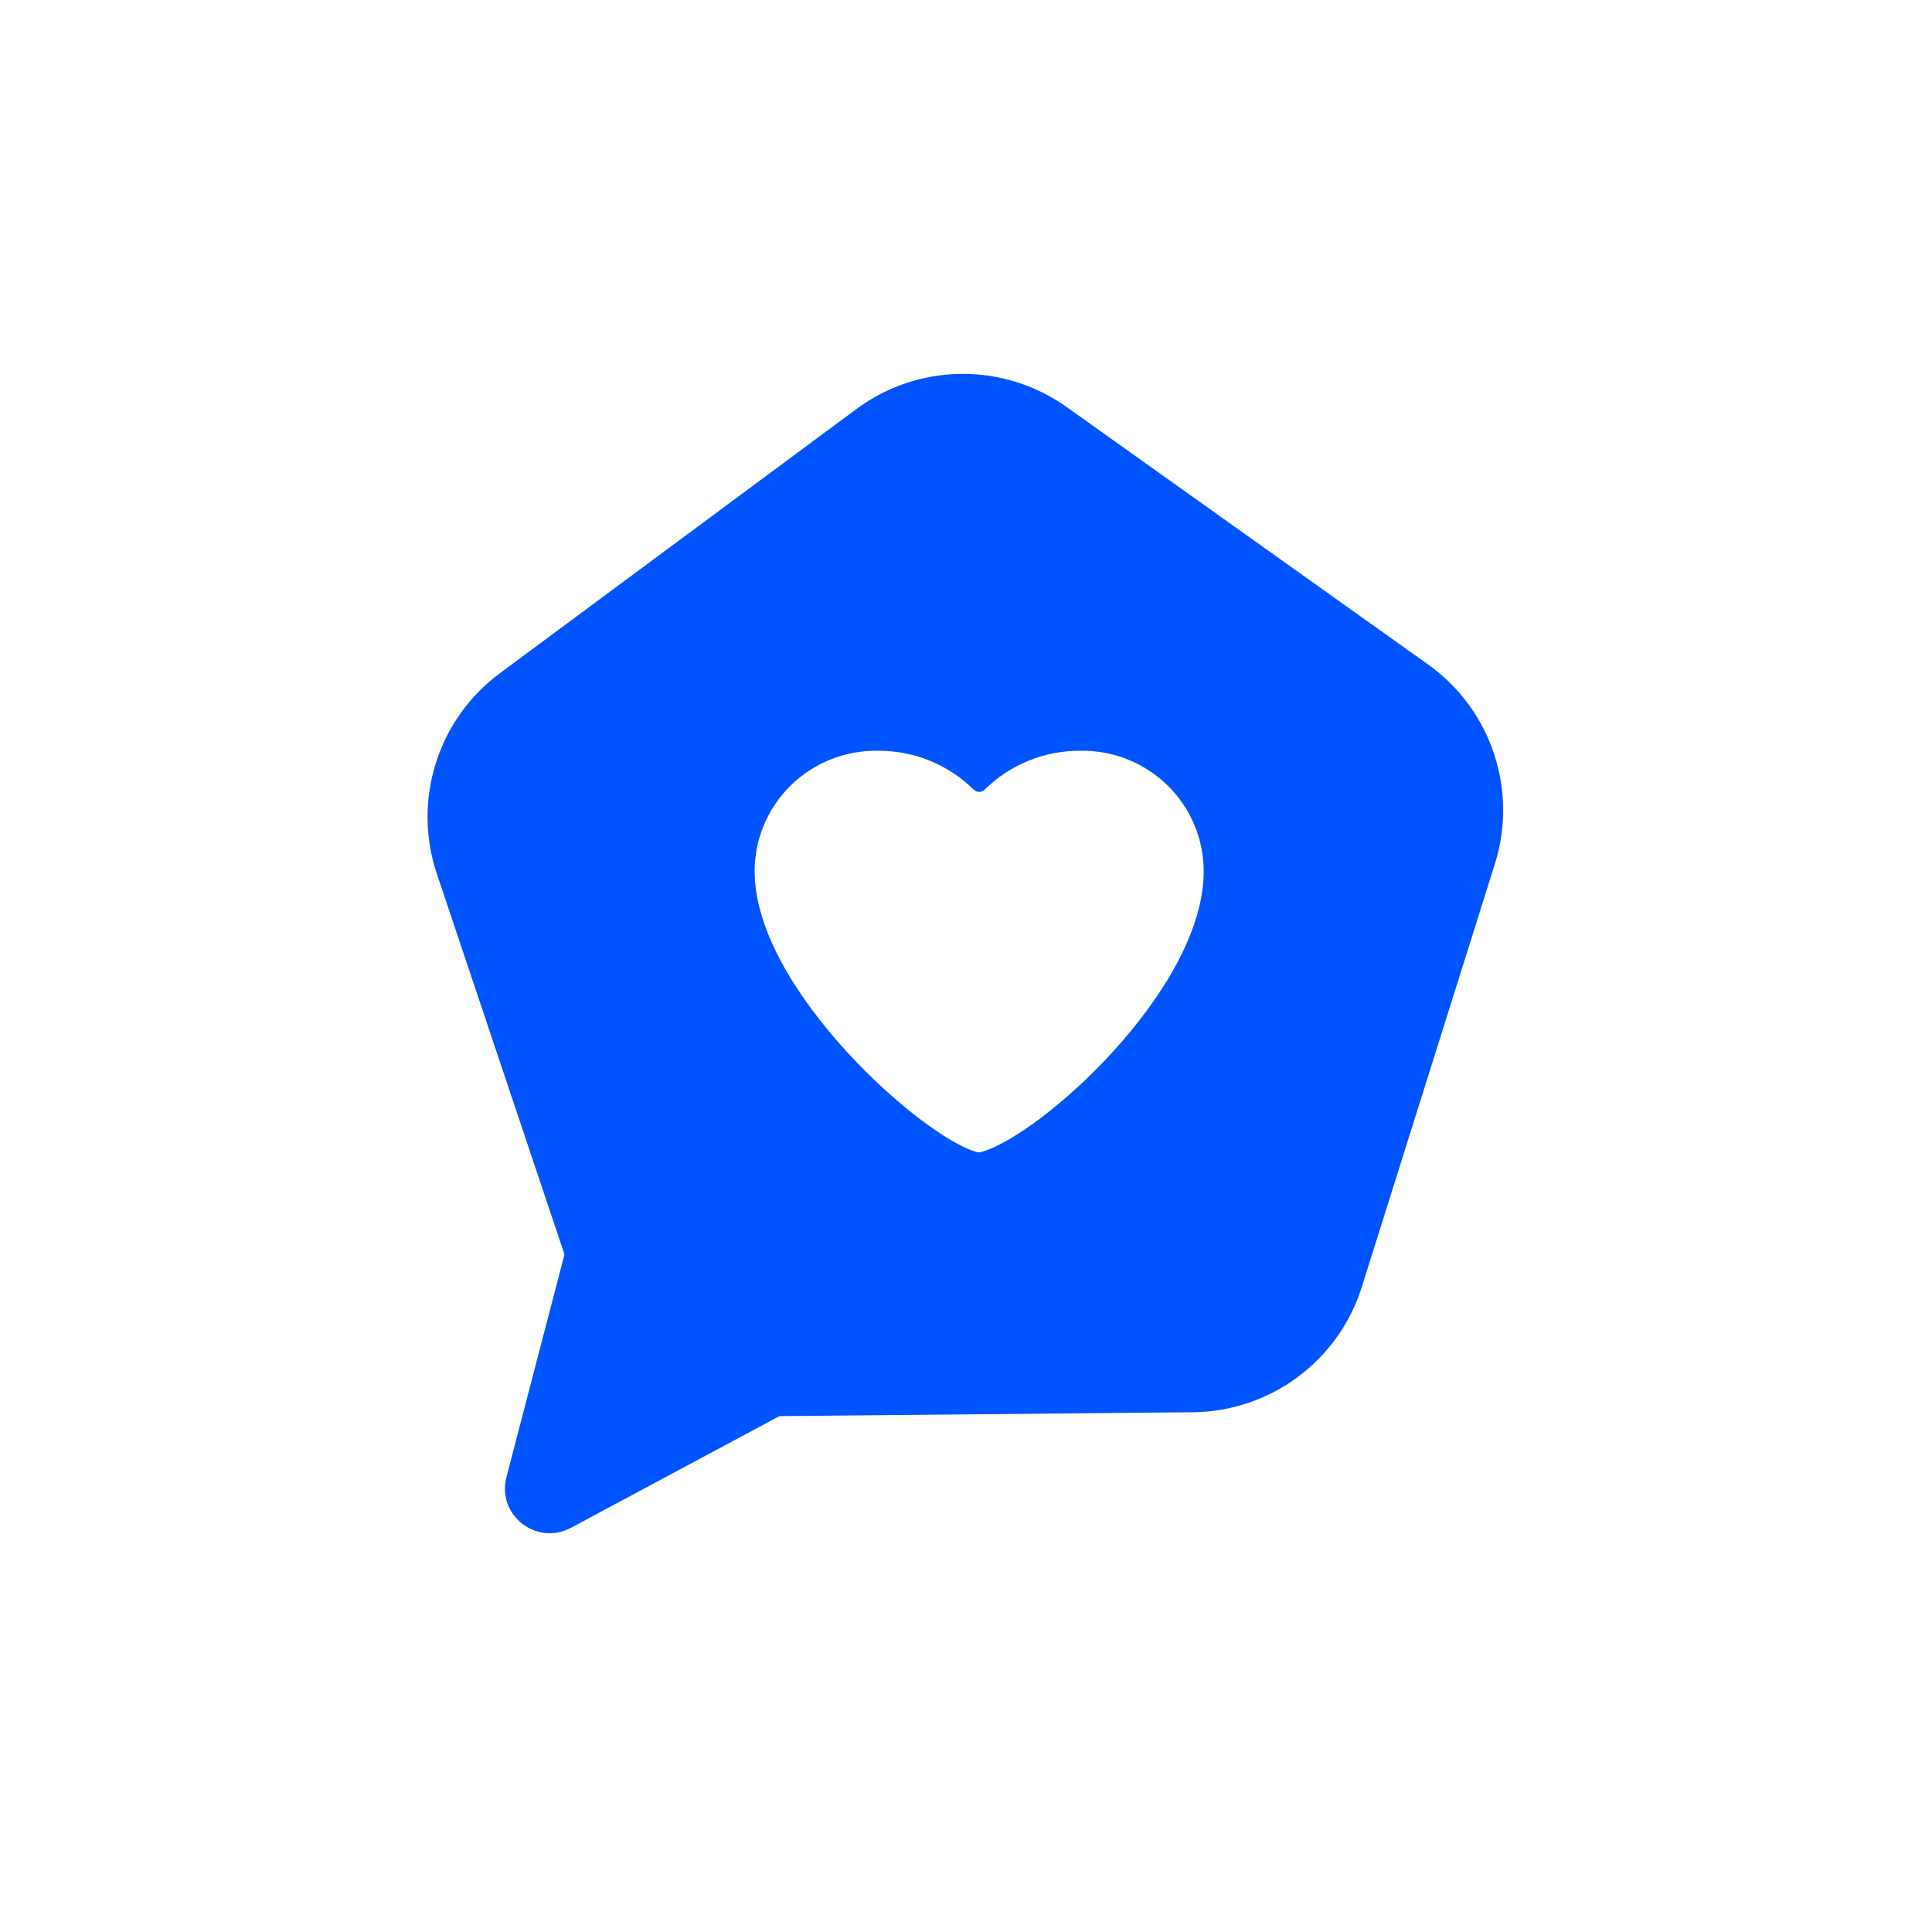 <svg width="1080" height="1080" viewBox="0 0 1080 1080" fill="none" xmlns="http://www.w3.org/2000/svg">
<rect width="1080" height="1080" fill="white"/>
<path d="M319.094 854.079C299.869 864.376 277.599 846.84 283.099 825.736L330.3 644.617C334.846 627.174 355.796 620.128 369.958 631.28L487.752 724.032C501.914 735.183 499.979 757.202 484.089 765.712L319.094 854.079Z" fill="#0054FF"/>
<path fill-rule="evenodd" clip-rule="evenodd" d="M279.47 376.308C244.662 402.1 230.422 447.373 244.196 488.448L323.047 723.584C336.821 764.658 375.477 792.192 418.798 791.785L666.792 789.454C710.113 789.047 748.245 760.791 761.244 719.465L835.662 482.888C848.661 441.561 833.572 396.565 798.285 371.431L596.283 227.549C560.997 202.416 513.539 202.862 478.732 228.654L279.47 376.308ZM442.136 438.969C429.152 451.642 421.839 468.972 421.842 487.06C421.842 553.327 517.339 637.111 546.565 644.105C547.119 644.238 547.606 644.227 548.158 644.081C580.889 635.439 672.878 553.345 672.878 487.06C672.881 468.972 665.568 451.642 652.584 438.969C639.6 426.296 622.036 419.346 603.843 419.681C583.781 419.575 564.574 427.439 550.432 441.414C548.741 443.086 545.979 443.086 544.288 441.414C530.146 427.439 510.939 419.575 490.877 419.681C472.684 419.346 455.12 426.296 442.136 438.969Z" fill="#0054FF"/>
</svg>
